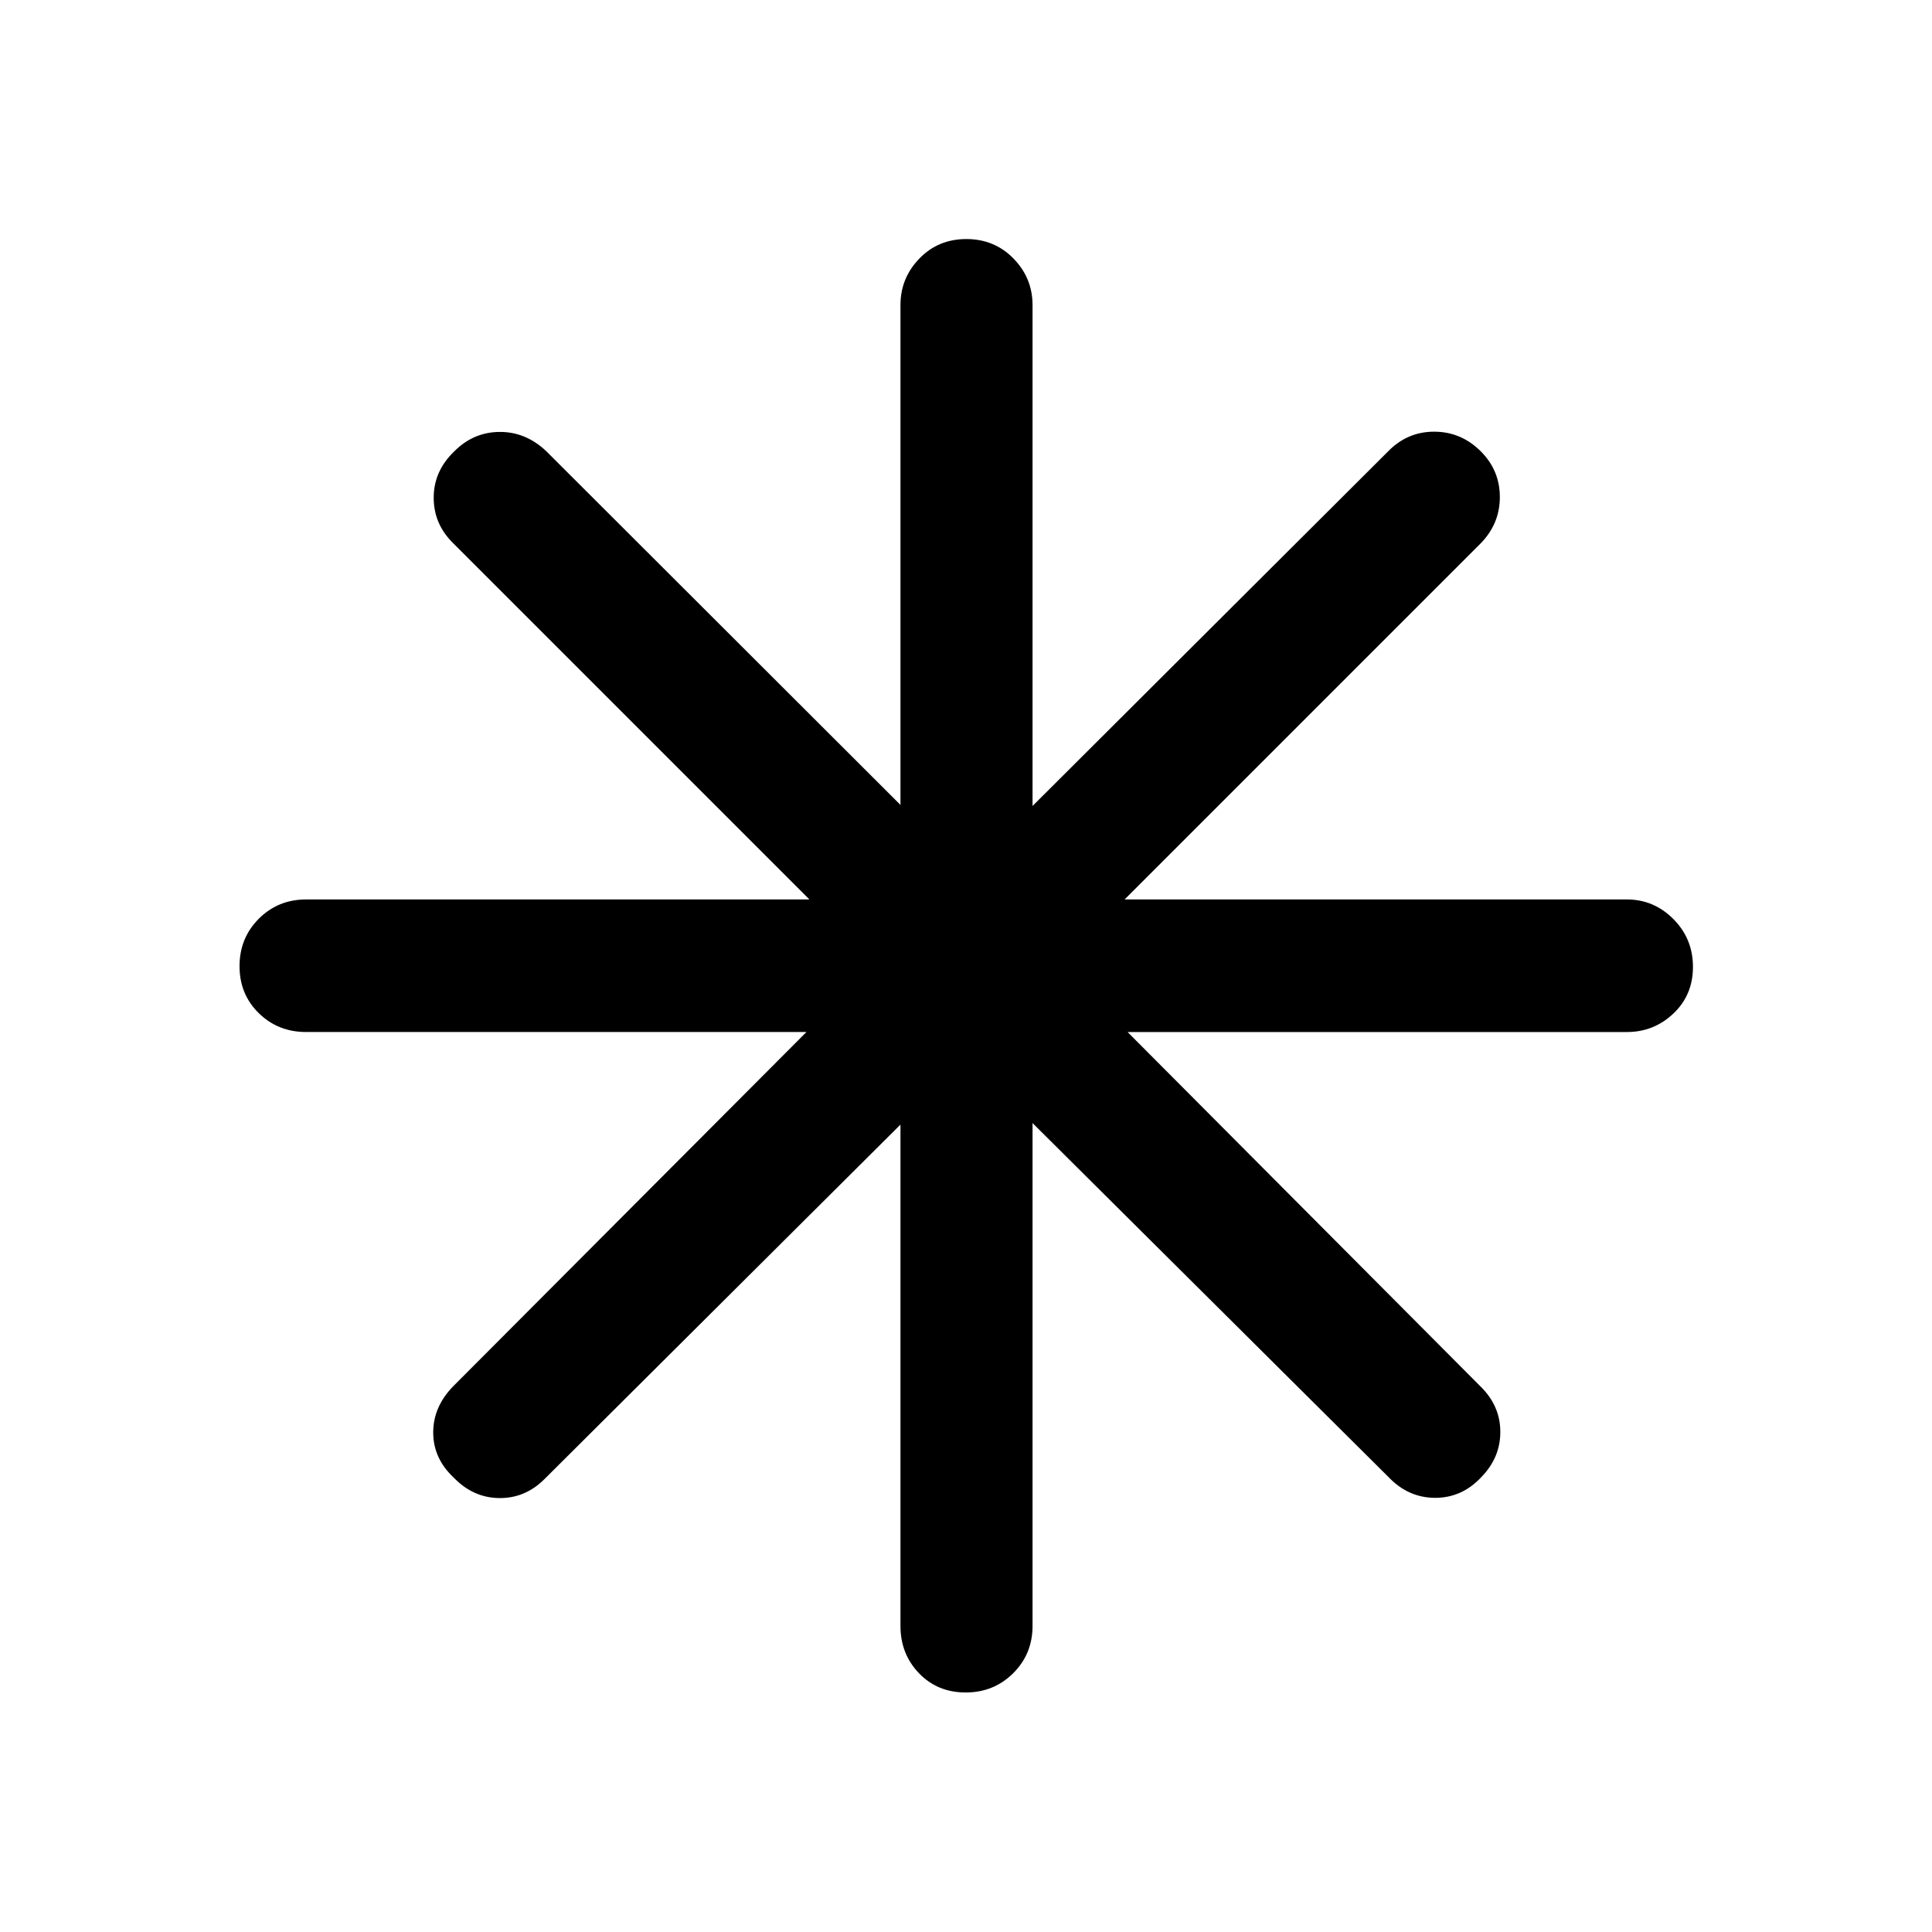 <svg xmlns="http://www.w3.org/2000/svg" height="48" viewBox="0 -960 960 960" width="48"><path d="M479.825-119.022q-13.999 0-23.195-9.57-9.195-9.571-9.195-23.495v-249.108L270.696-225.196q-9.592 9.696-22.568 9.577-12.976-.12-22.672-10.158-10.195-9.538-10.195-22.452 0-12.914 10.195-23.206l175.261-175.761h-248.63q-13.924 0-23.495-9.371-9.57-9.371-9.57-23.348 0-13.978 9.57-23.564 9.571-9.586 23.495-9.586h250.108l-176.999-177q-9.696-9.496-9.696-22.625t10.038-22.85q9.537-9.721 22.603-9.841 13.066-.119 23.294 9.577l176 175.76v-248.369q0-13.394 9.371-23.099 9.371-9.706 23.369-9.706 13.999 0 23.445 9.706 9.445 9.705 9.445 23.099v248.891l176.761-176.282q9.528-9.696 22.786-9.696 13.258 0 22.953 9.538 9.696 9.537 9.696 22.941 0 13.404-9.696 23.195l-176.76 176.761h249.608q13.394 0 23.099 9.761 9.706 9.762 9.706 23.74 0 13.977-9.706 23.173-9.705 9.195-23.099 9.195h-248.13l175.521 176.261q9.696 9.591 9.696 22.448 0 12.857-9.538 22.552-9.537 10.196-22.821 10.196t-23.076-10.196l-177-176.021v249.869q0 13.924-9.621 23.495-9.621 9.57-23.619 9.57Z"/></svg>